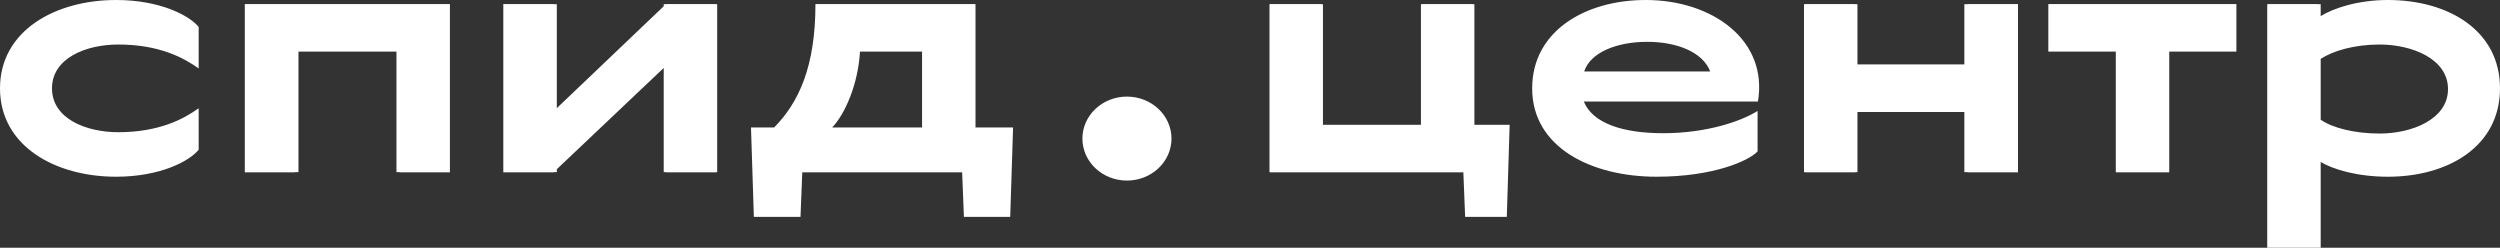 <svg xmlns="http://www.w3.org/2000/svg" width="222" height="22" viewBox="0 0 222 22" fill="none">
    <rect x="0" y="0" width="222" height="22" fill="#333333" stroke="none"/>
    <path fill-rule="evenodd" clip-rule="evenodd" d="M212.04 15.693C209.288 15.693 207.132 15.021 206.077 14.381V22H201.33V0.373H201.385V0.359H205.842V0.373H206.077V1.431C207.208 0.727 209.39 0 212.04 0C217.447 0 222 2.725 222 7.846C222 12.968 217.447 15.693 212.04 15.693ZM211.313 3.953C209.102 3.953 207.197 4.5 206.077 5.228V10.631C207.136 11.369 209.115 11.859 211.313 11.859C214.158 11.859 217.383 10.601 217.383 7.907C217.383 5.211 214.158 3.953 211.313 3.953ZM192.629 15.288H192.615V15.303H187.934V15.288H187.883V4.582H181.892V0.359H198.591V4.582H192.629V15.288ZM174.739 15.288H174.434V9.943H164.942V15.288H164.756V15.303H160.296V15.288H160.195V0.373H160.296V0.359H164.756V0.373H164.942V5.721H174.434V0.373H174.739V0.359H179.197V15.303H174.739V15.288ZM140.641 9.014C141.432 10.961 144.12 11.829 147.692 11.829C151.583 11.829 154.649 10.752 156.073 9.852V13.447C155.282 14.285 152.151 15.693 147.092 15.693C141.4 15.693 136.057 13.147 136.057 7.846C136.057 2.756 140.768 0 146.145 0C152.056 0 157.021 3.564 156.104 9.014H140.641ZM146.27 3.714C143.644 3.714 141.243 4.612 140.673 6.349H151.868C151.202 4.612 148.895 3.714 146.27 3.714ZM130.104 19.257L129.946 15.303H112.755V15.288H112.731V0.373H112.755V0.359H117.31V0.373H117.478V11.082H126.179V0.373H126.31V0.359H130.769V0.373H130.926V11.082H134.057L133.804 19.257H130.104ZM100.073 16.035C97.89 16.035 96.118 14.364 96.118 12.306C96.118 10.247 97.89 8.578 100.073 8.578C102.258 8.578 104.028 10.247 104.028 12.306C104.028 14.364 102.258 16.035 100.073 16.035ZM85.596 19.257L85.439 15.303H71.242L71.084 19.257H66.943L66.688 11.32H68.744C70.926 9.104 72.412 5.93 72.412 0.359H86.573V0.373H86.625V11.32H89.961L89.707 19.257H85.596ZM81.879 4.582H76.365C76.206 7.428 75.068 10.092 73.898 11.32H81.879V4.582ZM63.602 15.303H59.143V15.288H58.938V6.035L49.445 15.026V15.288H49.168L49.152 15.303H44.694V0.359H49.152V0.373H49.445V9.604L58.938 0.555V0.373H59.129L59.143 0.359H63.602V0.373H63.686V15.288H63.602V15.303ZM39.952 15.303H35.493V15.288H35.206V4.582H26.504V15.288H26.196V15.303H21.739V0.359H39.952V0.373V15.288V15.303ZM10.309 15.693C4.902 15.693 0 12.968 0 7.846C0 2.725 4.902 0 10.309 0C14.261 0 16.853 1.407 17.642 2.395V6.079C16.348 5.152 14.166 3.953 10.499 3.953C7.652 3.953 4.617 5.152 4.617 7.846C4.617 10.542 7.652 11.74 10.499 11.74C14.166 11.74 16.348 10.542 17.642 9.613V13.297C16.853 14.285 14.261 15.693 10.309 15.693Z" fill="white"/>
</svg>